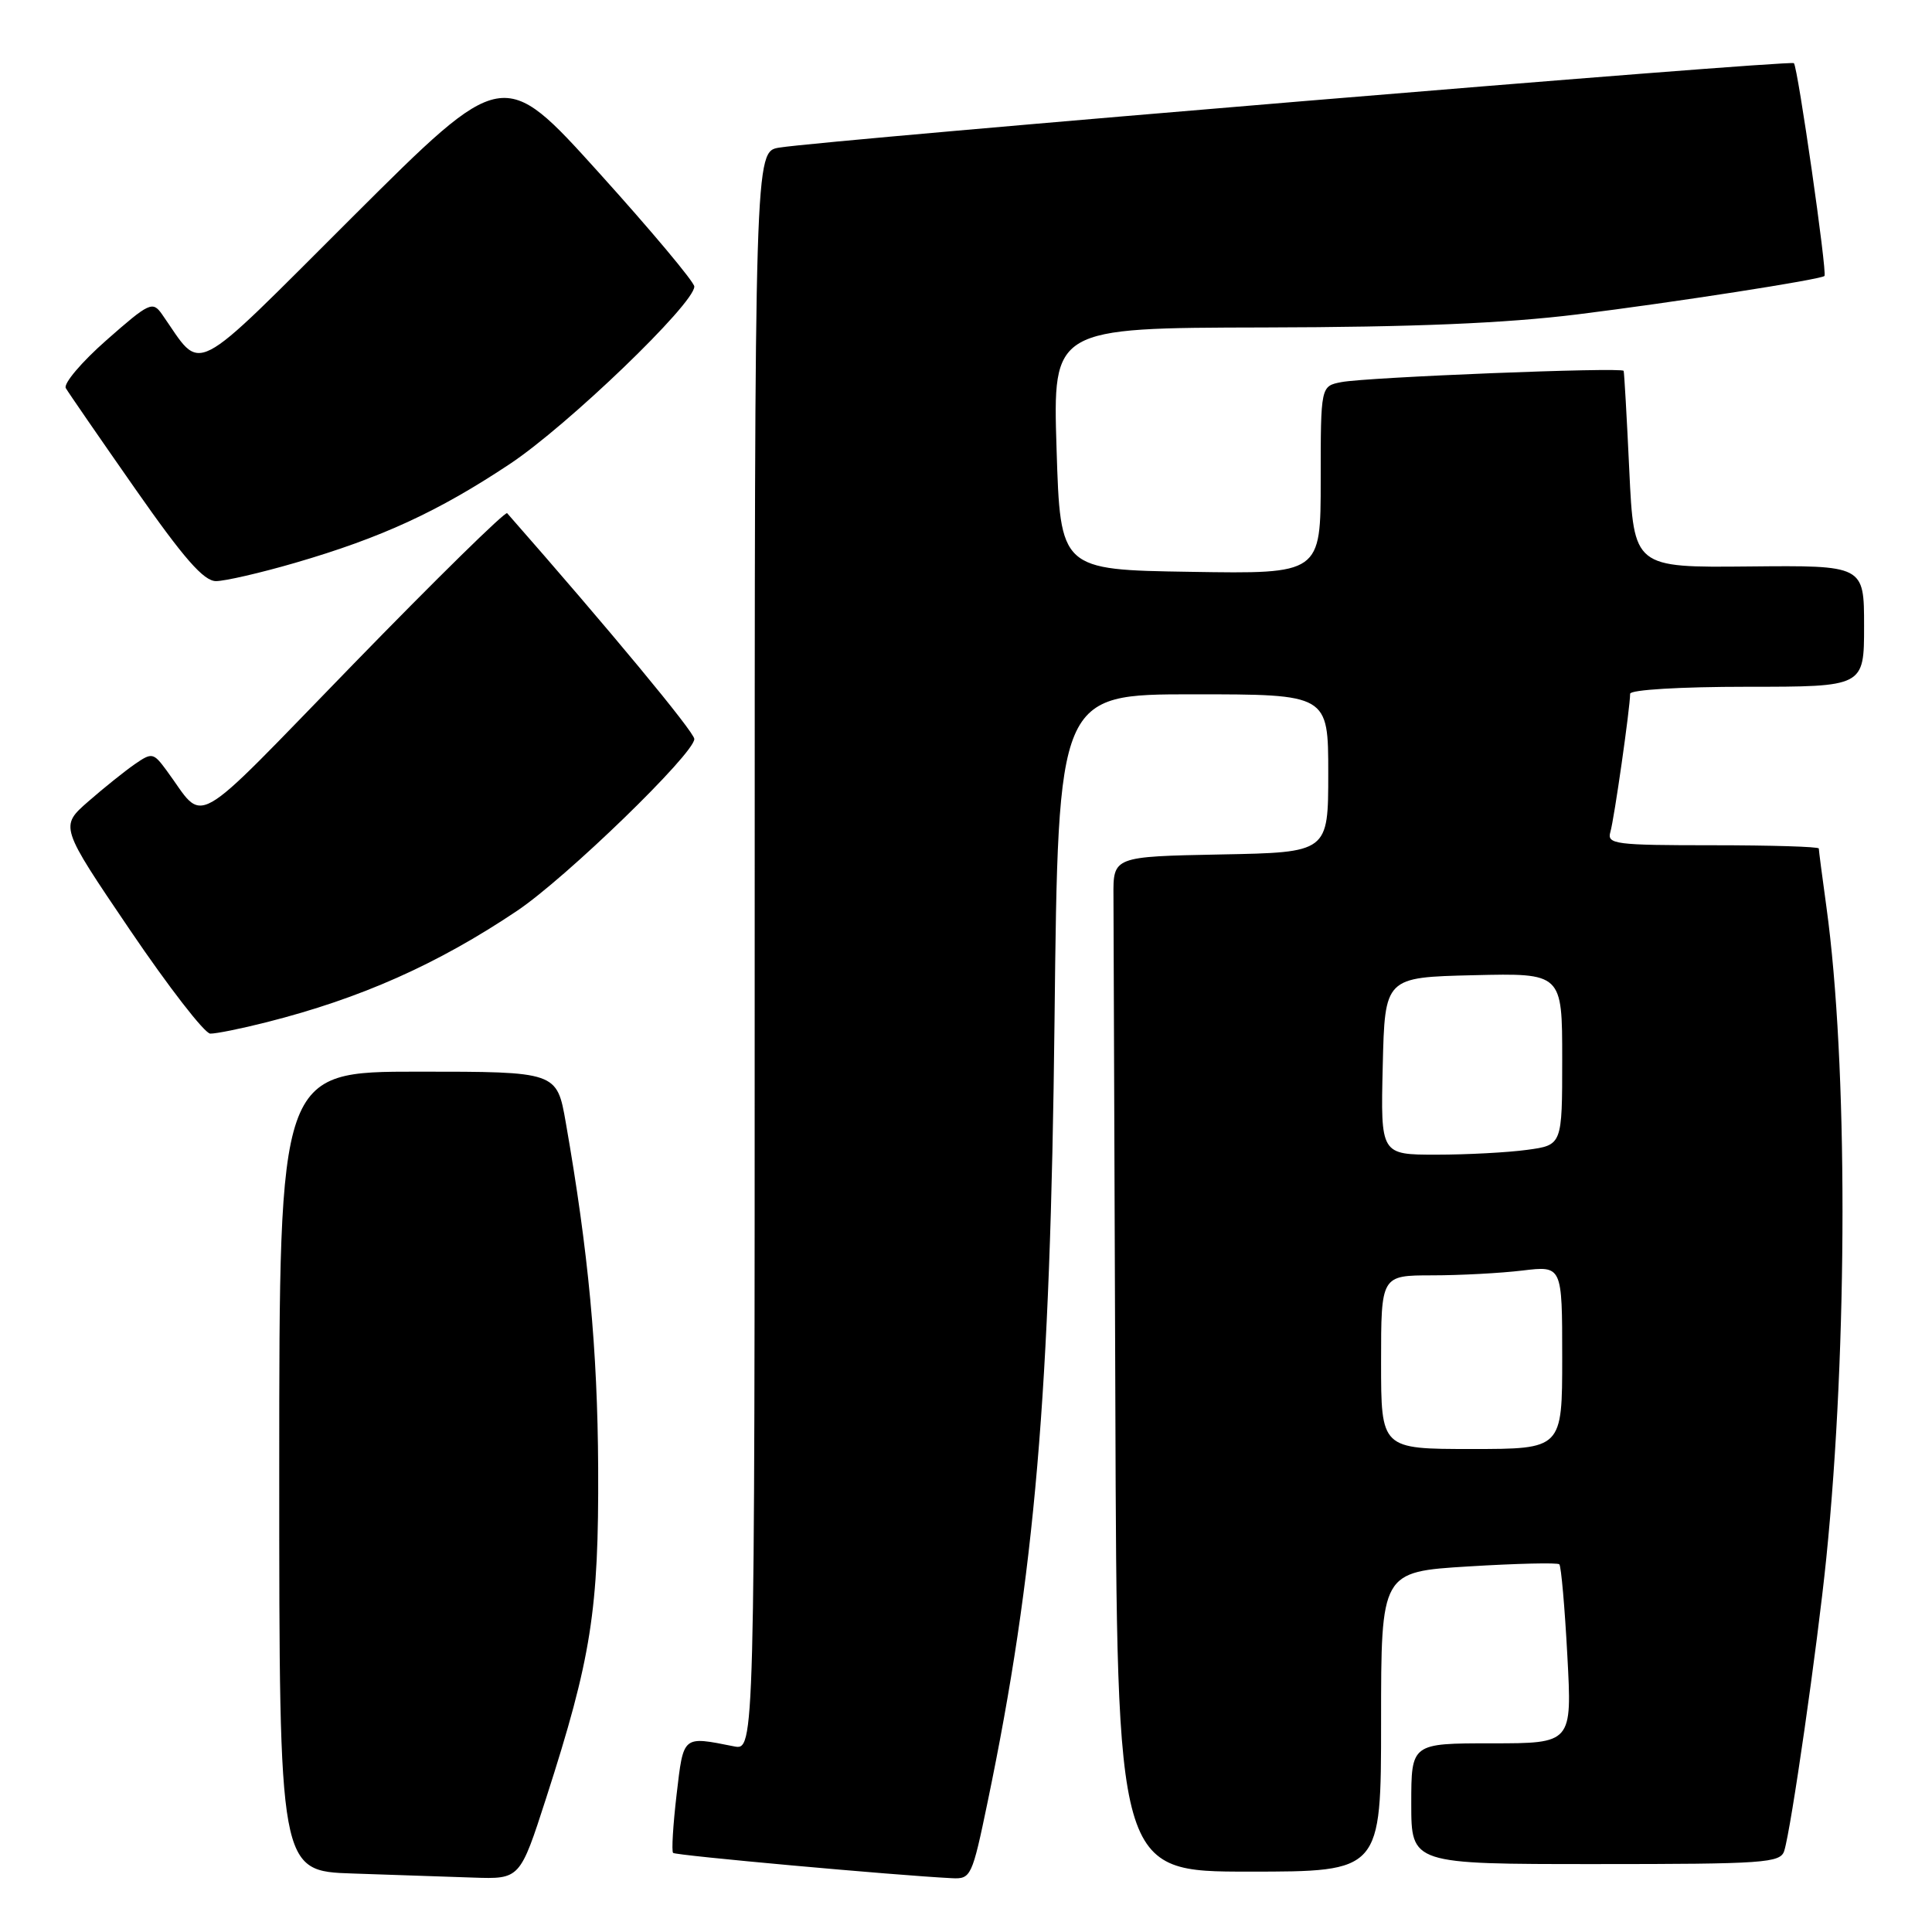 <?xml version="1.0" encoding="UTF-8" standalone="no"?>
<!DOCTYPE svg PUBLIC "-//W3C//DTD SVG 1.1//EN" "http://www.w3.org/Graphics/SVG/1.1/DTD/svg11.dtd" >
<svg xmlns="http://www.w3.org/2000/svg" xmlns:xlink="http://www.w3.org/1999/xlink" version="1.1" viewBox="0 0 256 256">
 <g >
 <path fill="currentColor"
d=" M 72.37 238.25 C 78.36 219.66 79.35 213.38 79.26 194.50 C 79.18 178.81 77.97 165.89 74.97 148.75 C 73.79 142.00 73.79 142.00 55.40 142.00 C 37.00 142.00 37.00 142.00 37.00 194.96 C 37.00 247.93 37.00 247.93 46.75 248.25 C 52.11 248.43 59.29 248.68 62.70 248.79 C 68.90 249.00 68.90 249.00 72.37 238.25 Z  M 130.87 238.75 C 137.13 208.60 139.18 184.72 139.73 135.25 C 140.21 92.00 140.21 92.00 158.10 92.00 C 176.00 92.00 176.00 92.00 176.00 102.47 C 176.00 112.95 176.00 112.95 161.75 113.22 C 147.50 113.50 147.50 113.50 147.54 118.75 C 147.56 121.64 147.67 151.90 147.79 186.00 C 148.00 248.00 148.00 248.00 165.50 248.00 C 183.00 248.00 183.00 248.00 183.00 228.14 C 183.00 208.27 183.00 208.27 194.59 207.56 C 200.96 207.17 206.38 207.04 206.62 207.28 C 206.86 207.53 207.34 212.96 207.68 219.36 C 208.31 231.00 208.31 231.00 197.65 231.00 C 187.00 231.00 187.00 231.00 187.00 239.00 C 187.00 247.00 187.00 247.00 211.43 247.00 C 233.82 247.00 235.91 246.85 236.42 245.25 C 237.33 242.37 240.79 218.29 241.99 206.50 C 244.85 178.25 244.86 140.87 242.01 120.18 C 241.45 116.15 241.00 112.66 241.00 112.43 C 241.00 112.19 234.67 112.00 226.93 112.00 C 214.01 112.00 212.91 111.86 213.38 110.25 C 213.89 108.53 216.00 93.75 216.00 91.93 C 216.00 91.40 222.64 91.00 231.50 91.00 C 247.00 91.00 247.00 91.00 247.00 82.96 C 247.00 74.91 247.00 74.91 231.75 75.06 C 216.50 75.21 216.50 75.21 215.89 62.35 C 215.56 55.28 215.22 49.34 215.14 49.14 C 214.94 48.63 181.13 49.98 177.75 50.63 C 175.00 51.16 175.00 51.16 175.00 63.60 C 175.00 76.05 175.00 76.05 157.75 75.77 C 140.50 75.50 140.50 75.50 140.00 59.47 C 139.50 43.45 139.50 43.45 167.50 43.39 C 187.31 43.35 199.45 42.84 209.00 41.66 C 221.80 40.07 241.21 37.05 241.75 36.57 C 242.14 36.20 238.22 8.89 237.70 8.37 C 237.24 7.90 109.62 18.53 103.25 19.56 C 100.00 20.09 100.00 20.09 100.00 126.02 C 100.00 231.95 100.00 231.95 97.25 231.40 C 90.40 230.04 90.58 229.89 89.65 237.81 C 89.18 241.84 88.97 245.31 89.19 245.52 C 89.53 245.86 118.57 248.49 126.12 248.87 C 128.66 249.00 128.81 248.67 130.87 238.75 Z  M 35.36 135.44 C 47.80 132.29 57.94 127.78 68.50 120.70 C 74.98 116.36 92.00 99.86 92.00 97.92 C 92.00 97.01 80.70 83.37 67.20 68.00 C 66.96 67.72 57.79 76.72 46.82 88.00 C 24.75 110.69 27.34 109.21 22.05 102.06 C 20.33 99.73 20.13 99.69 17.87 101.25 C 16.57 102.15 13.79 104.37 11.71 106.19 C 7.92 109.50 7.92 109.50 17.21 123.21 C 22.32 130.75 27.11 136.94 27.86 136.96 C 28.60 136.98 31.98 136.30 35.36 135.44 Z  M 39.14 74.57 C 50.54 71.25 58.04 67.80 67.54 61.49 C 75.20 56.41 92.00 40.25 92.00 37.97 C 92.00 37.37 86.30 30.57 79.34 22.86 C 66.68 8.84 66.68 8.84 46.79 28.67 C 24.79 50.60 26.97 49.48 21.46 41.63 C 20.22 39.87 19.78 40.08 14.12 45.06 C 10.81 47.97 8.38 50.84 8.72 51.43 C 9.06 52.02 13.19 58.01 17.90 64.75 C 24.36 73.99 26.99 77.00 28.62 77.00 C 29.81 77.00 34.54 75.91 39.14 74.57 Z  M 183.00 180.50 C 183.00 169.00 183.00 169.00 189.75 168.99 C 193.46 168.99 198.86 168.70 201.75 168.35 C 207.00 167.72 207.00 167.72 207.00 179.86 C 207.00 192.00 207.00 192.00 195.00 192.00 C 183.00 192.00 183.00 192.00 183.00 180.50 Z  M 183.22 141.25 C 183.50 129.50 183.50 129.50 195.25 129.22 C 207.00 128.94 207.00 128.94 207.00 140.33 C 207.00 151.73 207.00 151.73 202.36 152.36 C 199.81 152.71 194.39 153.00 190.33 153.00 C 182.94 153.00 182.94 153.00 183.22 141.25 Z "/>
</g>
</svg>